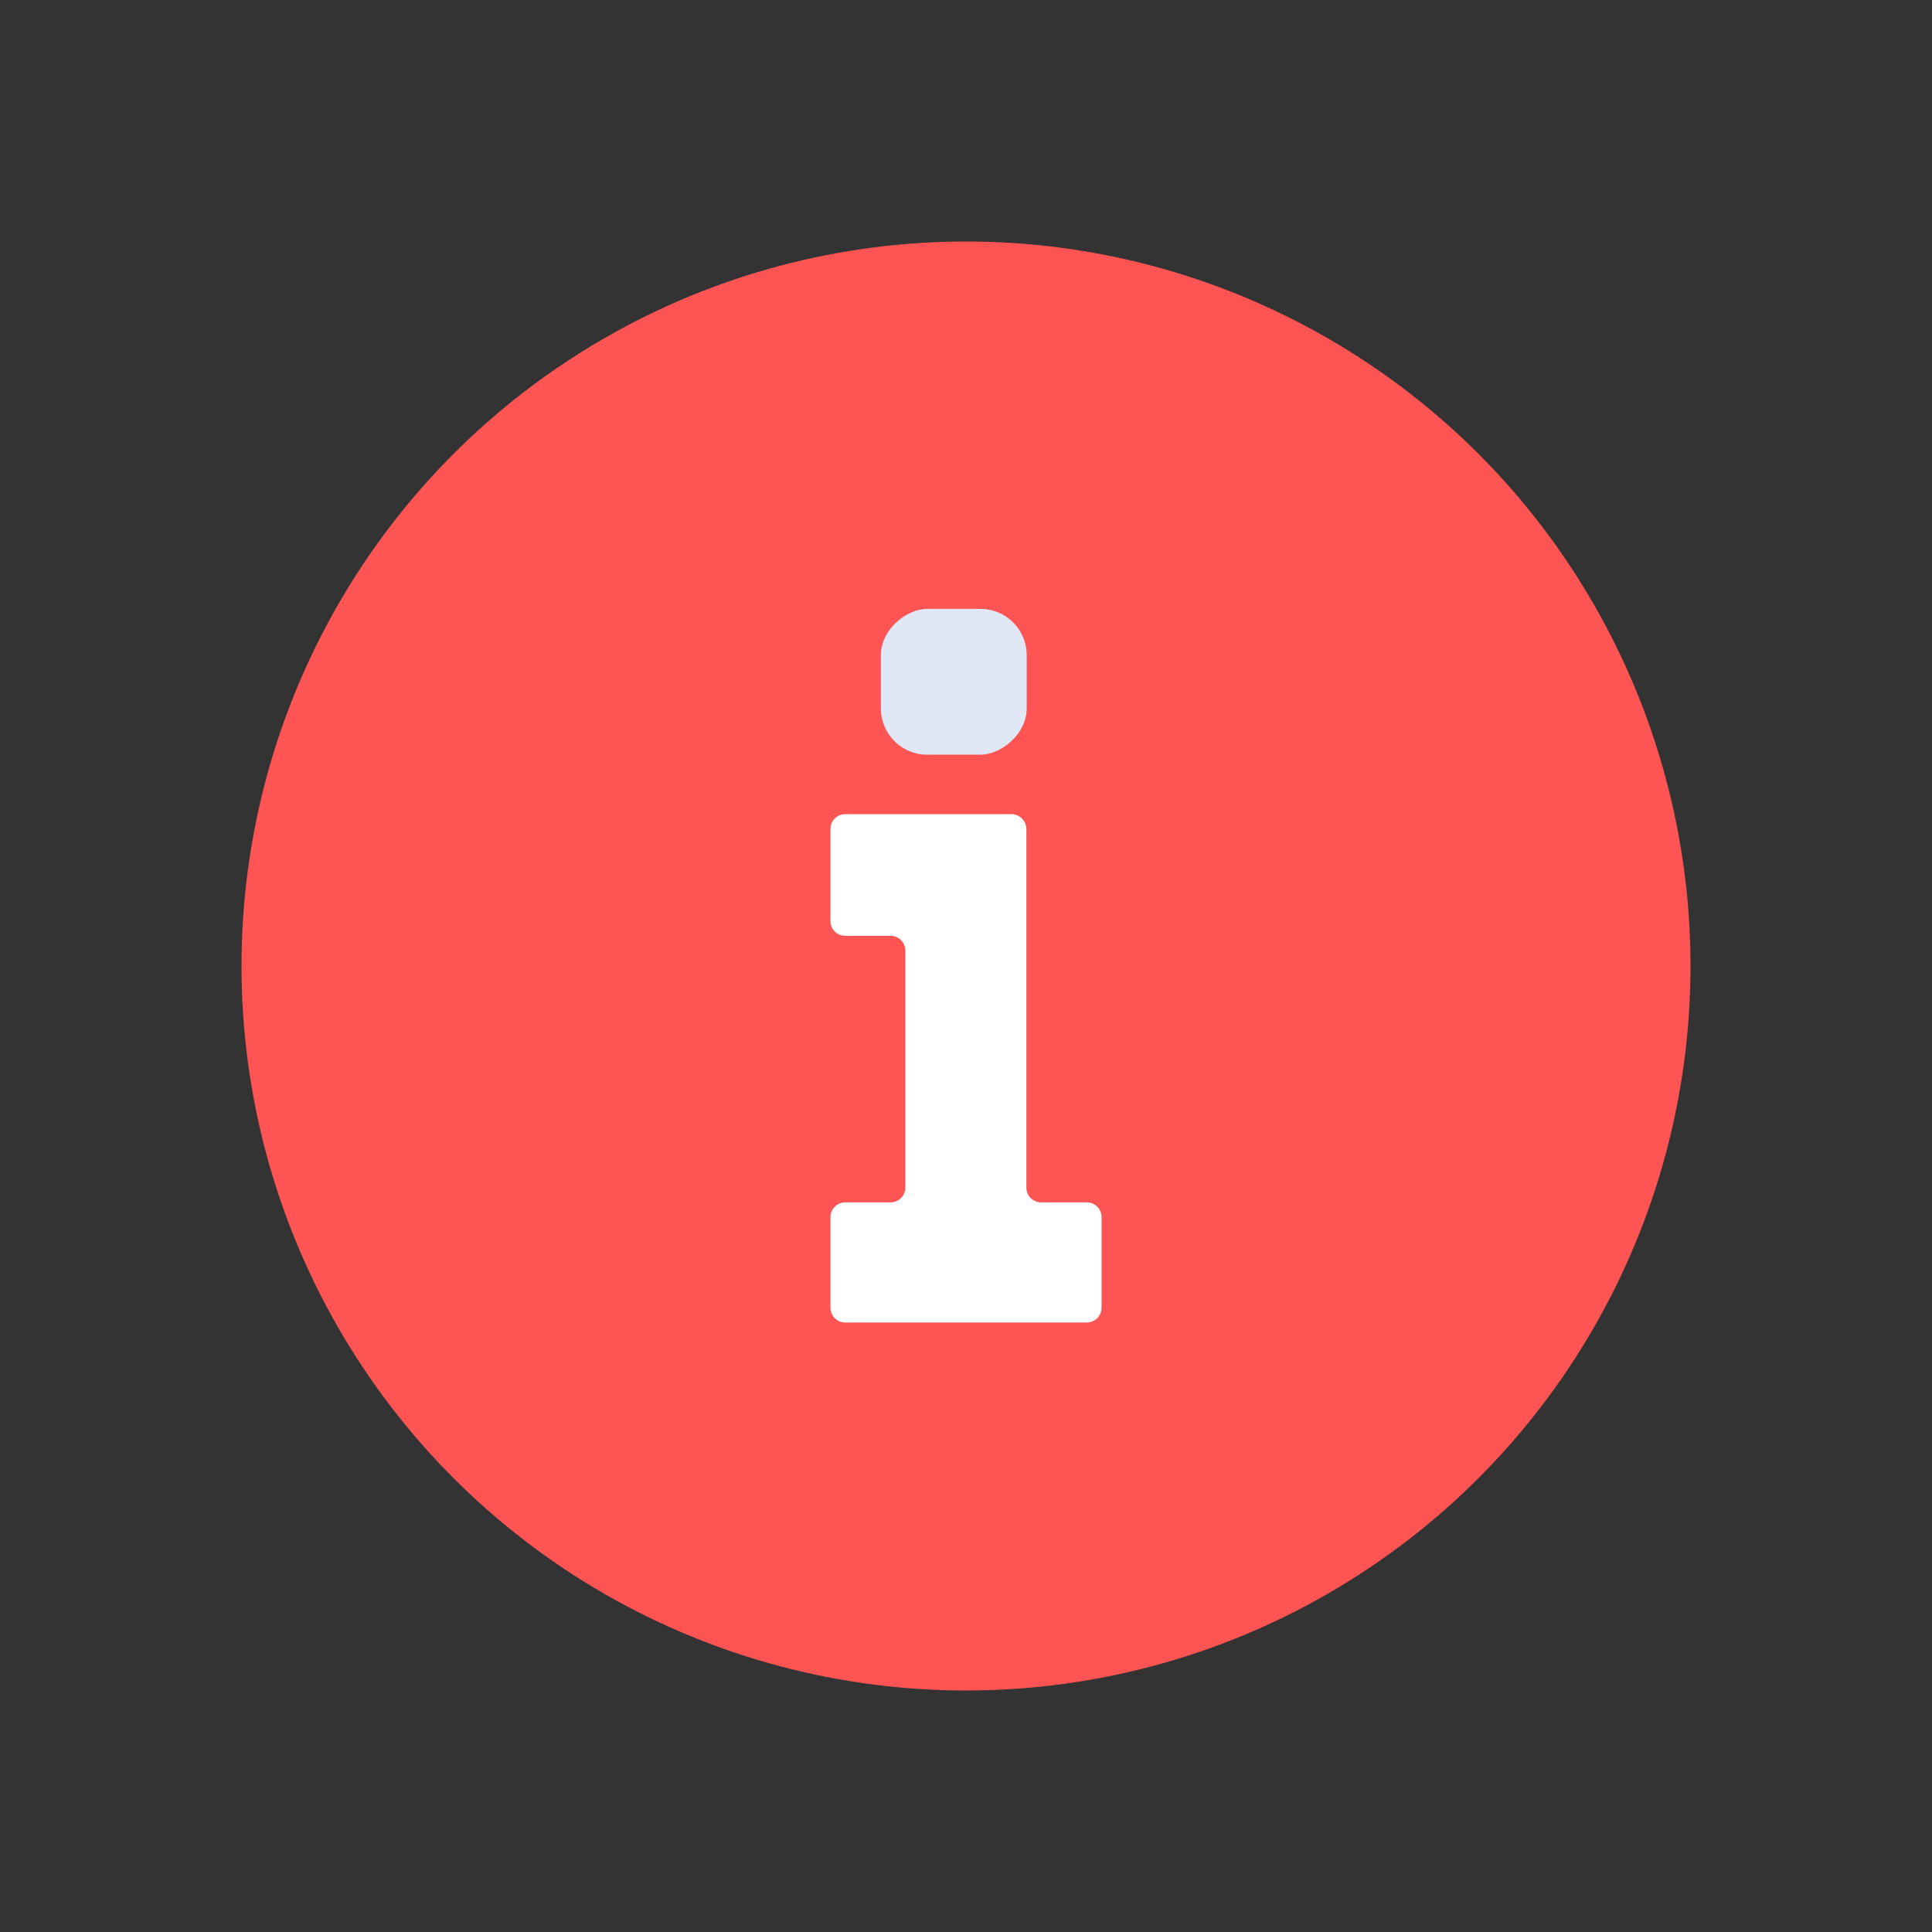 <svg id="Layer_1" data-name="Layer 1" xmlns="http://www.w3.org/2000/svg" viewBox="0 0 64 64"><rect x="0" y="0" width="64" height="64" fill="#333333" stroke="none"/><defs><style>.cls-1{fill:#ff5454;}.cls-2{fill:#fff;}.cls-3{fill:#dfe8f4;}</style></defs><title>interface, user, usability, agent, information, info, i</title><circle class="cls-1" cx="32" cy="32" r="24"/><path class="cls-2" d="M34,39.32V27.47a.5.5,0,0,0-.5-.5H28a.49.49,0,0,0-.49.5v3A.49.49,0,0,0,28,31H29.5a.49.49,0,0,1,.49.5v7.84a.49.49,0,0,1-.49.49H28a.49.49,0,0,0-.49.49v3a.49.49,0,0,0,.49.49h8a.49.49,0,0,0,.49-.49v-3a.49.49,0,0,0-.49-.49H34.5A.49.49,0,0,1,34,39.32Z"/><rect class="cls-3" x="29.18" y="20.18" width="4.83" height="4.83" rx="1.53" transform="translate(9 54.18) rotate(-90)"/></svg>